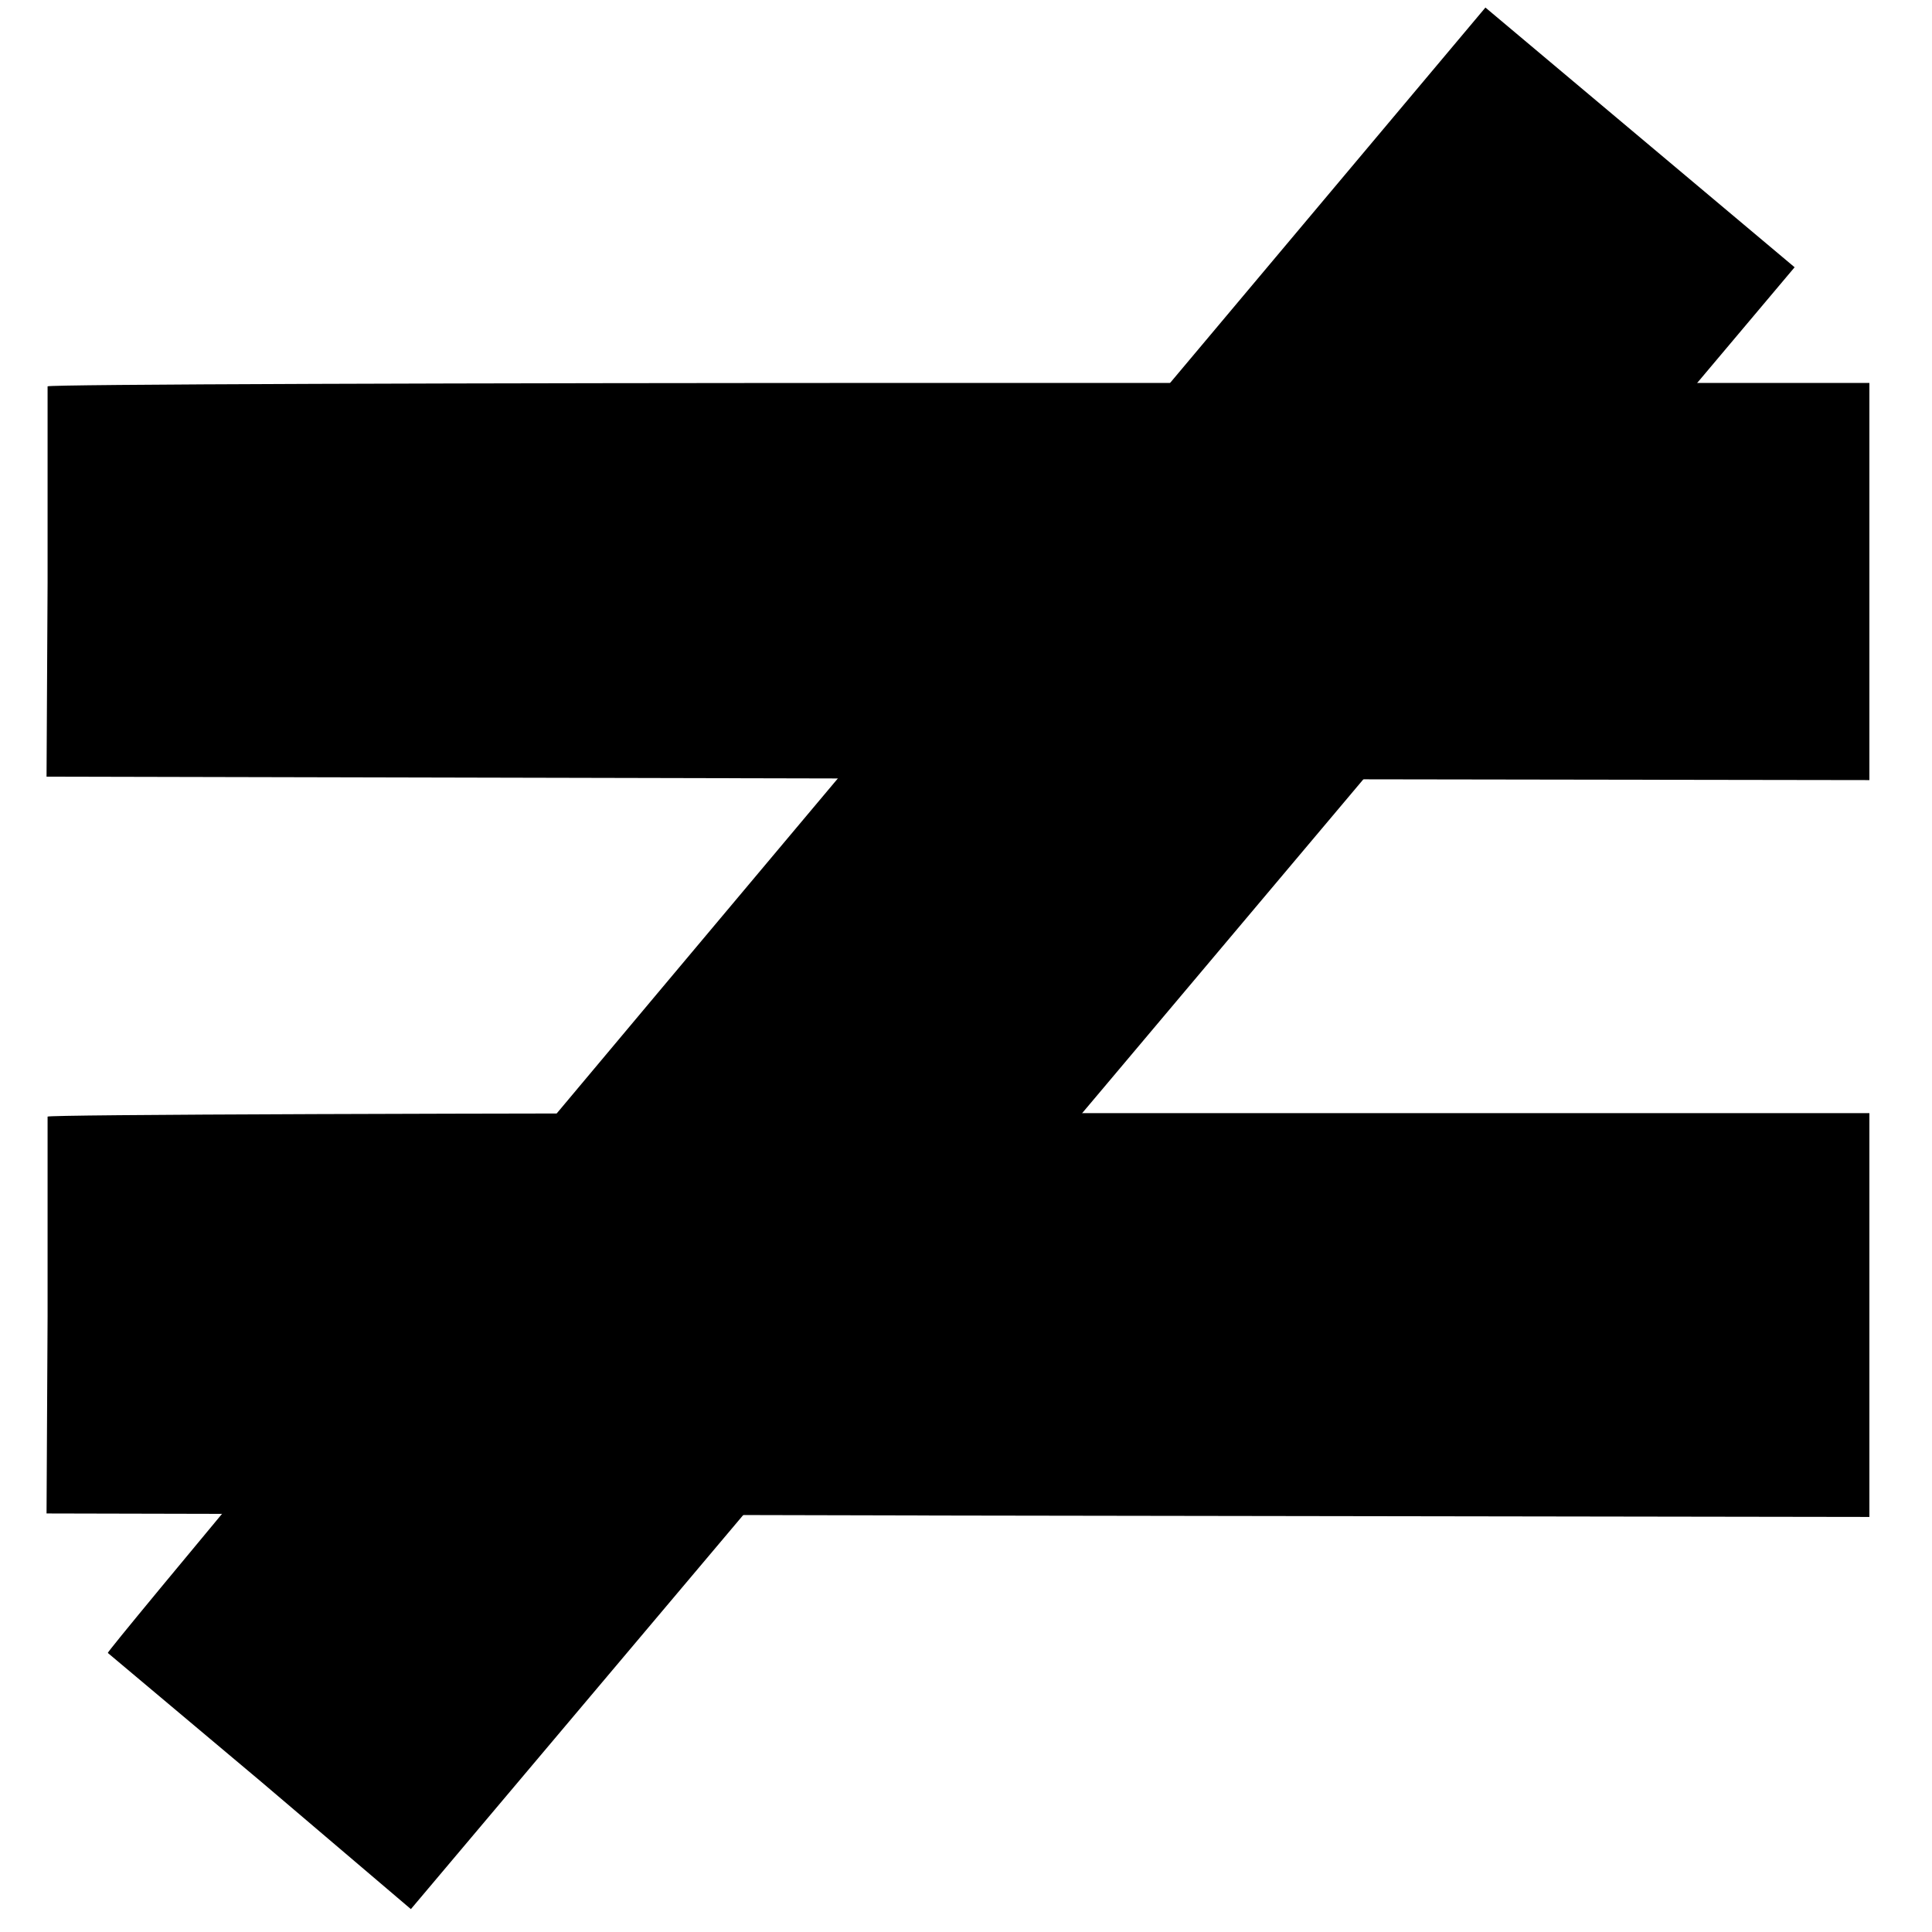 <?xml version="1.0" encoding="UTF-8" standalone="no"?>
<!-- Created with Inkscape (http://www.inkscape.org/) -->

<svg
   width="210mm"
   height="210mm"
   viewBox="0 0 210 210"
   version="1.1"
   id="svg126"
   inkscape:version="1.1.1 (3bf5ae0d25, 2021-09-20)"
   sodipodi:docname="not_equal@b.svg"
   xmlns:inkscape="http://www.inkscape.org/namespaces/inkscape"
   xmlns:sodipodi="http://sodipodi.sourceforge.net/DTD/sodipodi-0.dtd"
   xmlns="http://www.w3.org/2000/svg"
   xmlns:svg="http://www.w3.org/2000/svg">
  <sodipodi:namedview
     id="namedview128"
     pagecolor="#ffffff"
     bordercolor="#666666"
     borderopacity="1.0"
     inkscape:pageshadow="2"
     inkscape:pageopacity="0.0"
     inkscape:pagecheckerboard="0"
     inkscape:document-units="mm"
     showgrid="false"
     height="210mm"
     inkscape:zoom="1.0999107"
     inkscape:cx="396.85039"
     inkscape:cy="396.39581"
     inkscape:window-width="2560"
     inkscape:window-height="1284"
     inkscape:window-x="-11"
     inkscape:window-y="-11"
     inkscape:window-maximized="1"
     inkscape:current-layer="layer1" />
  <defs
     id="defs123" />
  <g
     inkscape:label="Layer 1"
     inkscape:groupmode="layer"
     id="layer1">
    <path
       d="m 5.172,41.995 c 0,0.223 0,9.825 0,21.362 l -0.113,21.064 99.124,0.223 99.011,0.149 V 63.208 41.623 h -99.011 c -54.456,0 -99.011,0.149 -99.011,0.372 z"
       id="path68"
       style="stroke-width:0.092" />
    <path
       d="m 5.172,121.372 c 0,0.227 0,9.989 0,21.719 l -0.113,21.416 99.124,0.227 99.011,0.151 v -21.945 -21.946 h -99.011 c -54.456,0 -99.011,0.151 -99.011,0.378 z"
       id="path76"
       style="stroke-width:0.092" />
    <path
       d="m 11.719,179.667 c 0.174,0.146 7.649,6.425 16.63,13.969 L 44.662,207.512 119.936,118.255 195.067,29.05 178.263,14.935 161.459,0.82 86.444,90.121 C 45.186,139.237 11.545,179.52 11.719,179.667 Z"
       id="path76-7"
       style="stroke-width:0.1" />
  </g>
</svg>
